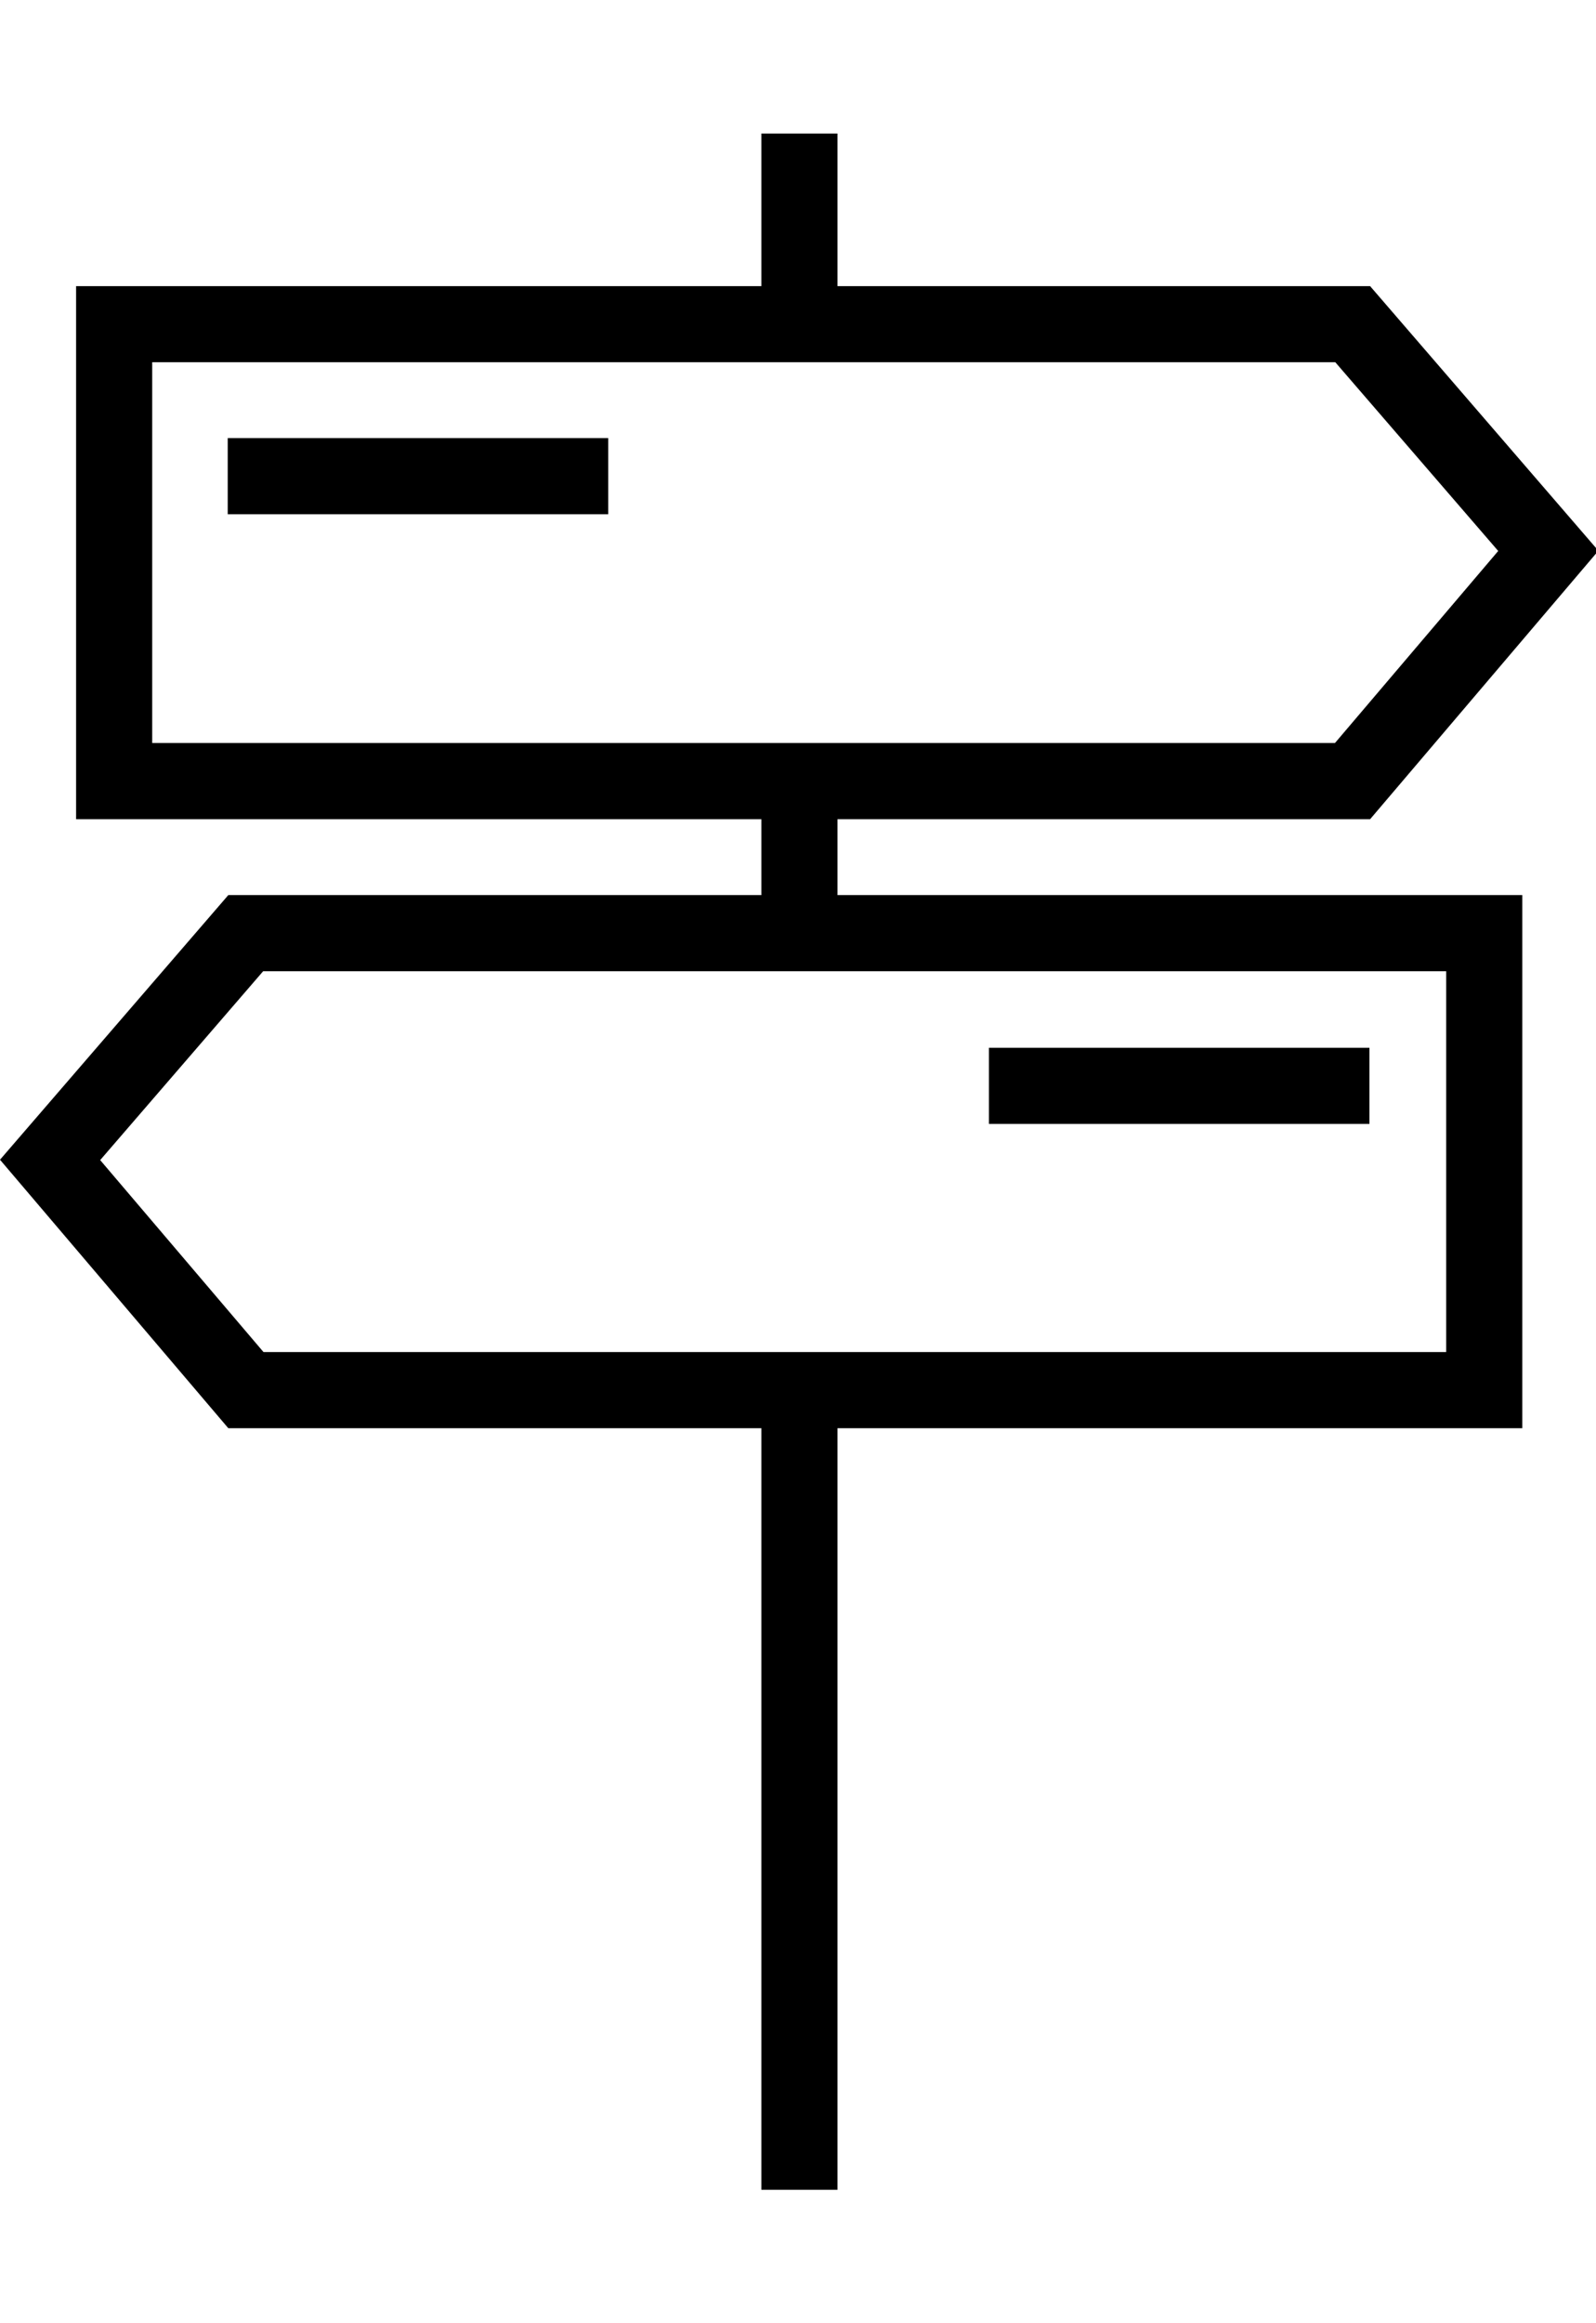 <svg xmlns="http://www.w3.org/2000/svg" width="22" height="32"><path d="M11.544 11.284h7.342l3.147-3.698-3.147-3.645h-7.342V1.839h-1.049v2.102H1.049v7.343h9.446v1.045H3.147L0 15.974l3.147 3.698h7.348v10.49h1.049v-10.49h9.44v-7.343h-9.44v-1.045zm-9.446-1.05V4.989h16.308l2.246 2.6-2.25 2.645H2.098zm17.837 3.144v5.245H3.632l-2.251-2.644 2.246-2.601h16.308z"/><path d="M3.139 6.034h5.245v1.049H3.139V6.034zM13.632 14.432h5.245v1.049h-5.245v-1.049z"/></svg>